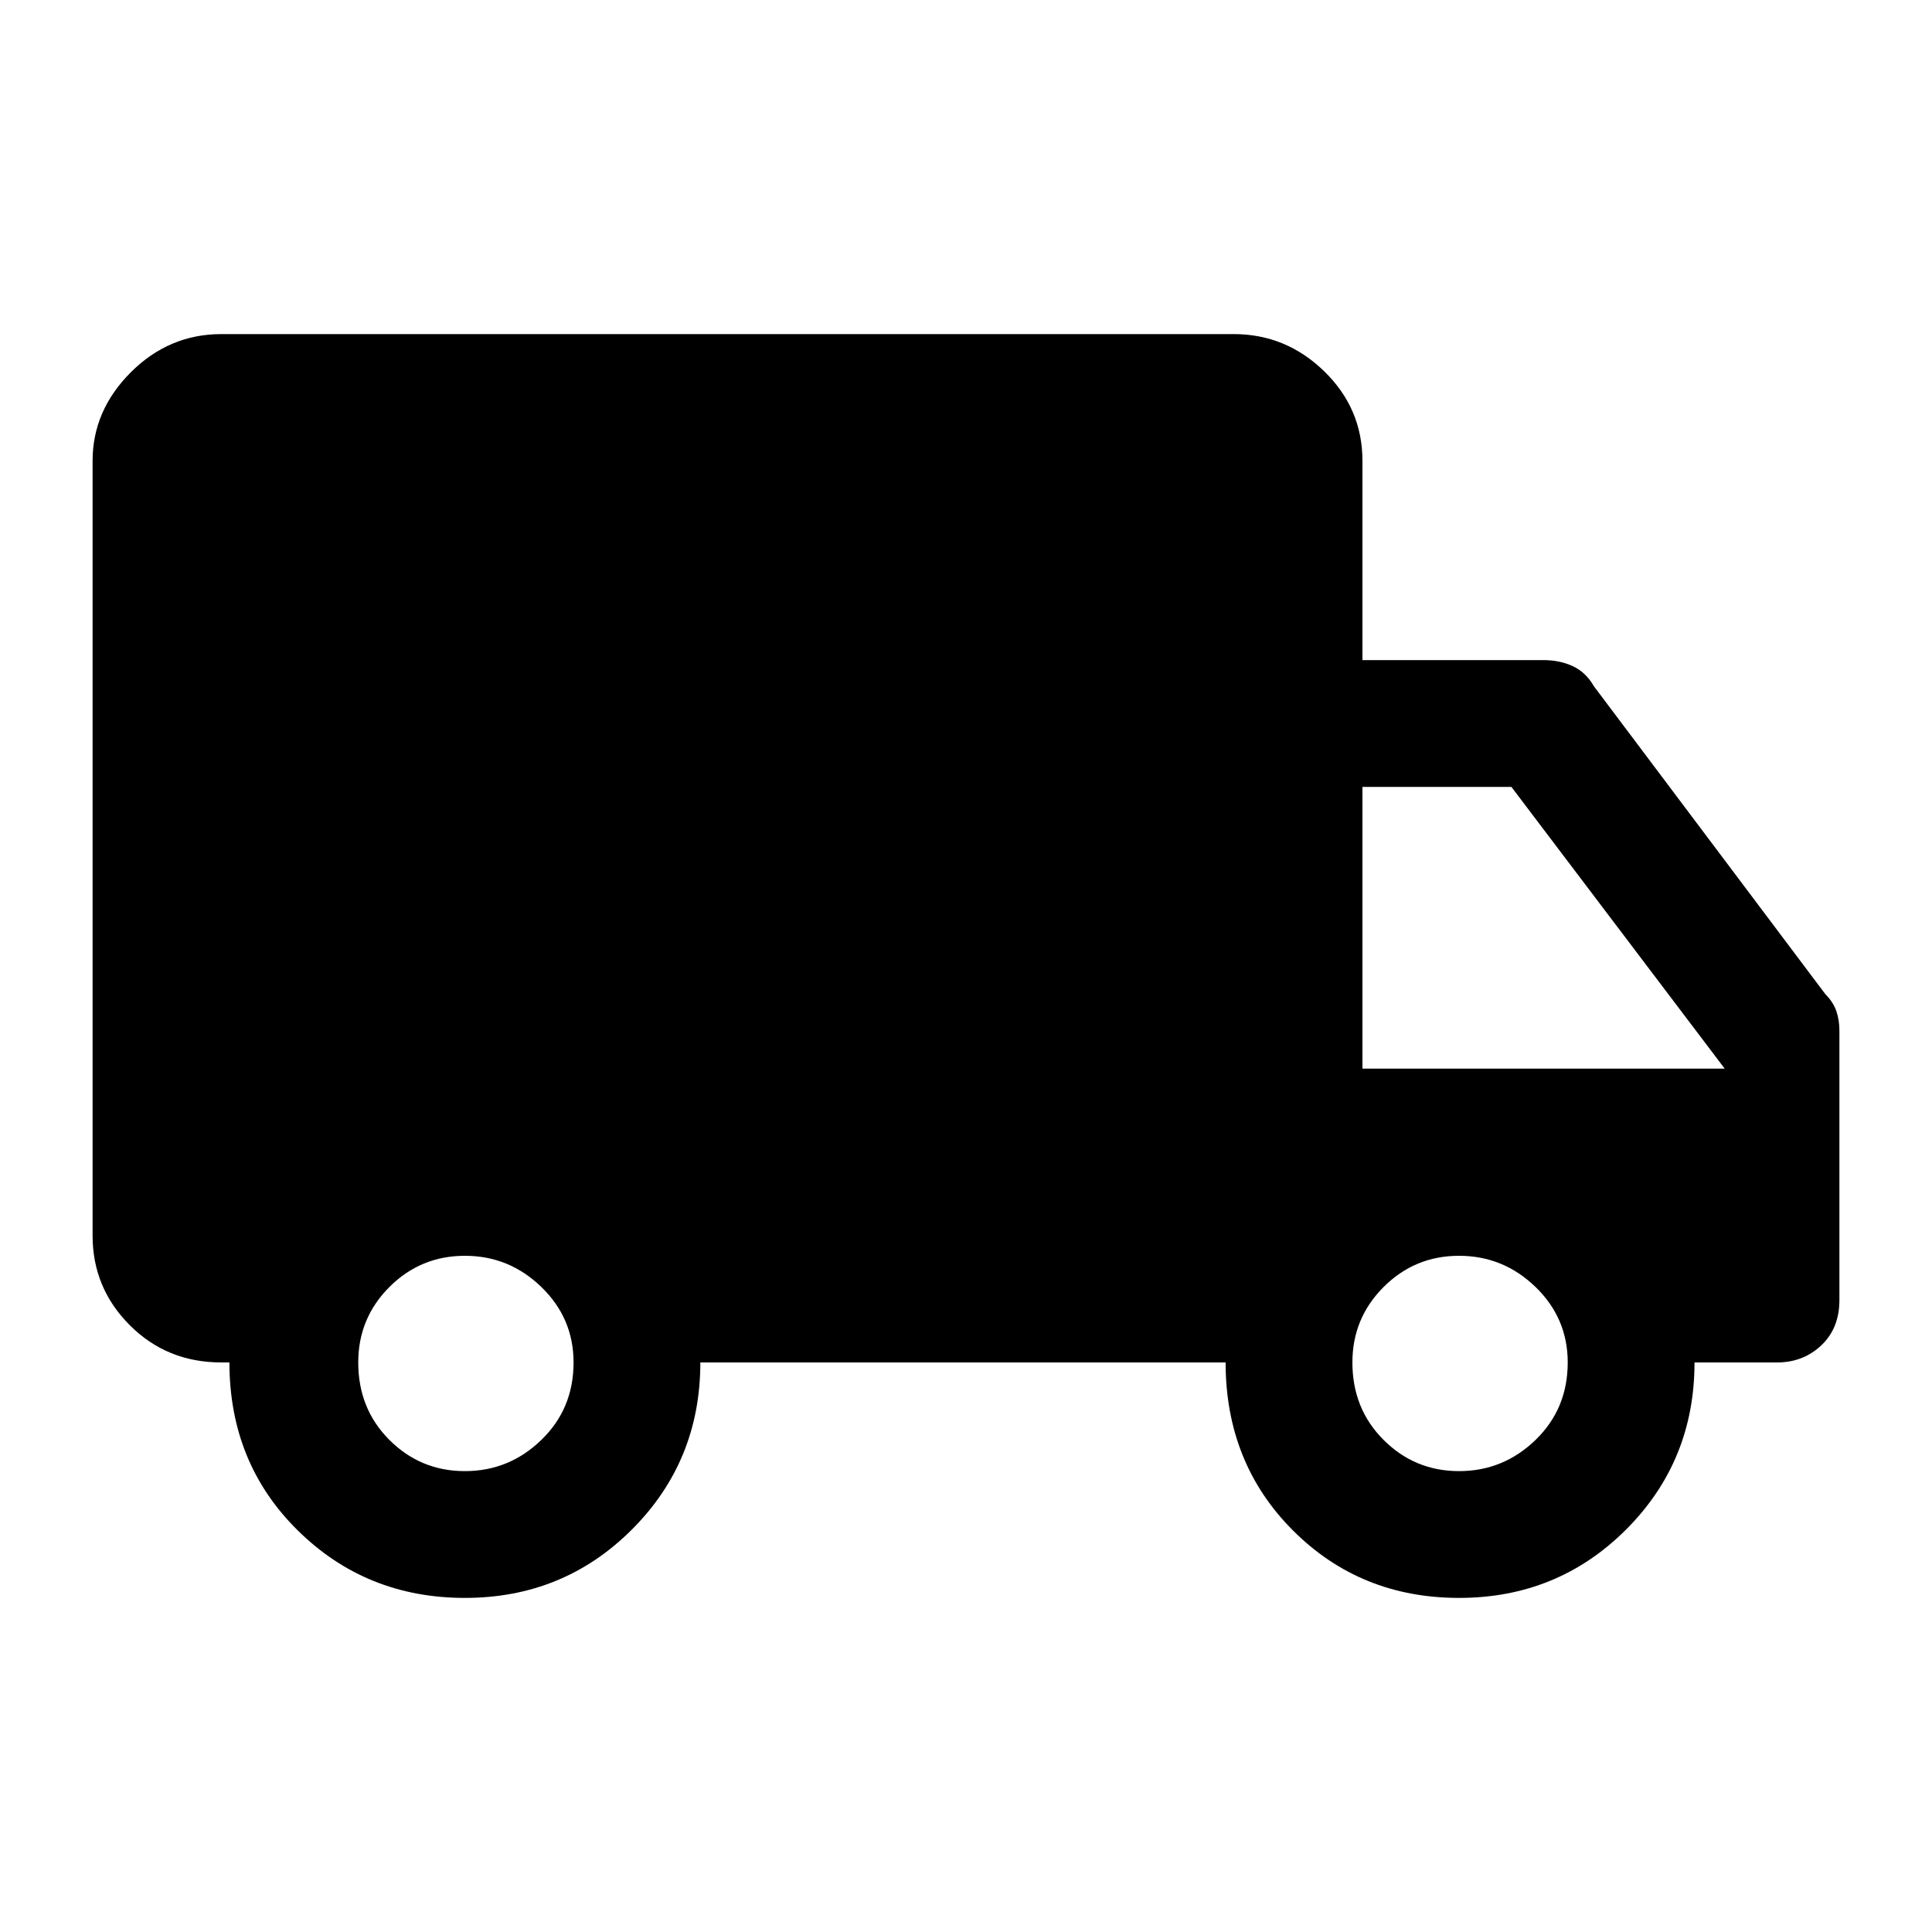 <svg xmlns="http://www.w3.org/2000/svg" height="40" width="40"><path d="M9.625 33.083q-2.042 0-3.458-1.395-1.417-1.396-1.417-3.48h-.167q-1.125 0-1.895-.77-.771-.771-.771-1.855V9.542q0-1.042.791-1.834.792-.791 1.875-.791h20.959q1.083 0 1.875.771.791.77.791 1.854v4.125h3.75q.334 0 .604.125.271.125.438.416l4.792 6.375q.166.167.229.355.062.187.062.395v5.584q0 .583-.375.937-.375.354-.916.354h-1.709q0 2.042-1.416 3.459-1.417 1.416-3.459 1.416-2.041 0-3.437-1.395-1.396-1.396-1.396-3.48H14.5q0 2.042-1.417 3.459-1.416 1.416-3.458 1.416Zm0-2.625q.917 0 1.583-.646.667-.645.667-1.604 0-.916-.667-1.562Q10.542 26 9.625 26q-.917 0-1.563.646-.645.646-.645 1.562 0 .959.645 1.604.646.646 1.563.646Zm20.583 0q.917 0 1.584-.646.666-.645.666-1.604 0-.916-.666-1.562Q31.125 26 30.208 26q-.916 0-1.562.646T28 28.208q0 .959.646 1.604.646.646 1.562.646Zm-2-8.333h7.5l-4.416-5.833h-3.084Z"/></svg>
